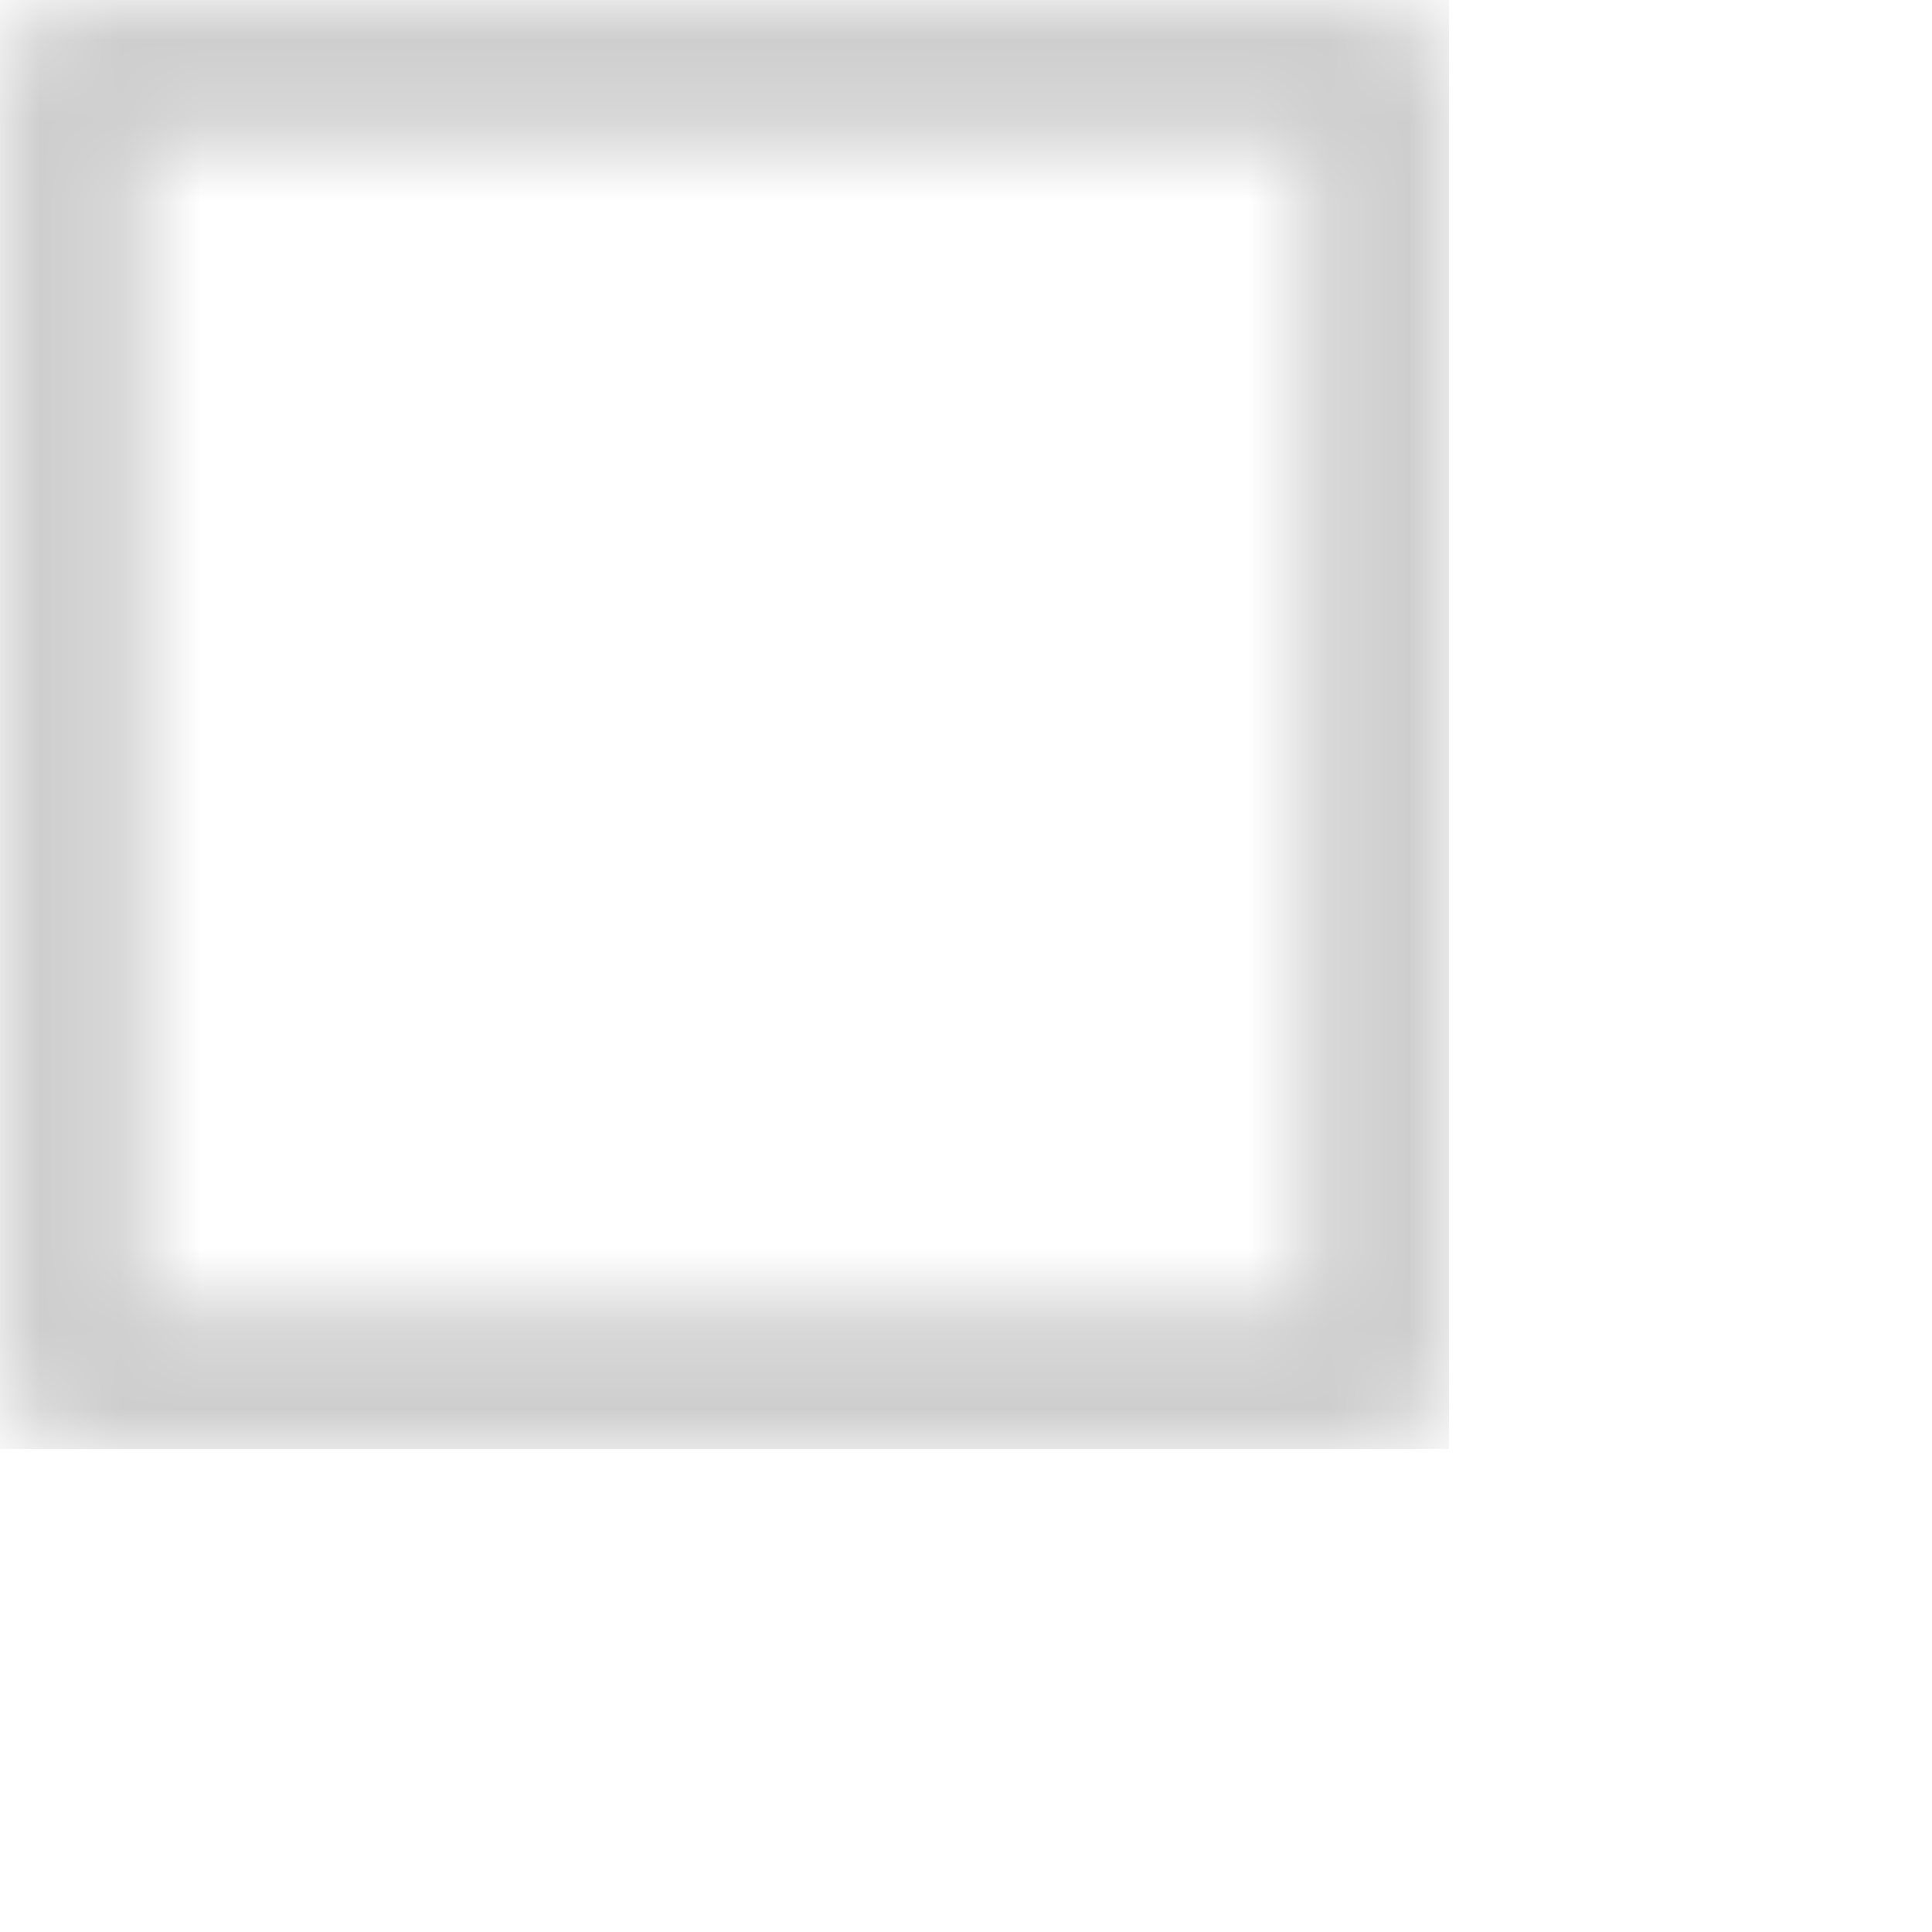 <?xml version="1.0" encoding="UTF-8"?>
<svg width="24px" height="24px" viewBox="0 0 24 24" version="1.1" xmlns="http://www.w3.org/2000/svg" xmlns:xlink="http://www.w3.org/1999/xlink">
    <!-- Generator: Sketch 50.2 (55047) - http://www.bohemiancoding.com/sketch -->
    <title>Icons/Square</title>
    <desc>Created with Sketch.</desc>
    <defs>
        <path d="M1.8,1.8 L1.8,16.2 L16.2,16.2 L16.2,1.8 L1.8,1.8 Z M0.9,0 L17.1,0 C17.597,0 18,0.403 18,0.9 L18,17.1 C18,17.597 17.597,18 17.1,18 L0.9,18 C0.403,18 0,17.597 0,17.1 L0,0.9 C0,0.403 0.403,0 0.9,0 Z" id="path-1"></path>
    </defs>
    <g id="Icons/Square" stroke="none" stroke-width="1" fill="none" fill-rule="evenodd">
        <g id="🎨Color">
            <mask id="mask-2" fill="white">
                <use xlink:href="#path-1"></use>
            </mask>
            <g id="Mask" fill-rule="nonzero"></g>
            <g id="Color/Secondary/LightGrey/100%" mask="url(#mask-2)" fill="#CECECE">
                <rect id="Color/Secondary/LightGrey" x="0" y="0" width="18" height="18"></rect>
            </g>
        </g>
    </g>
</svg>